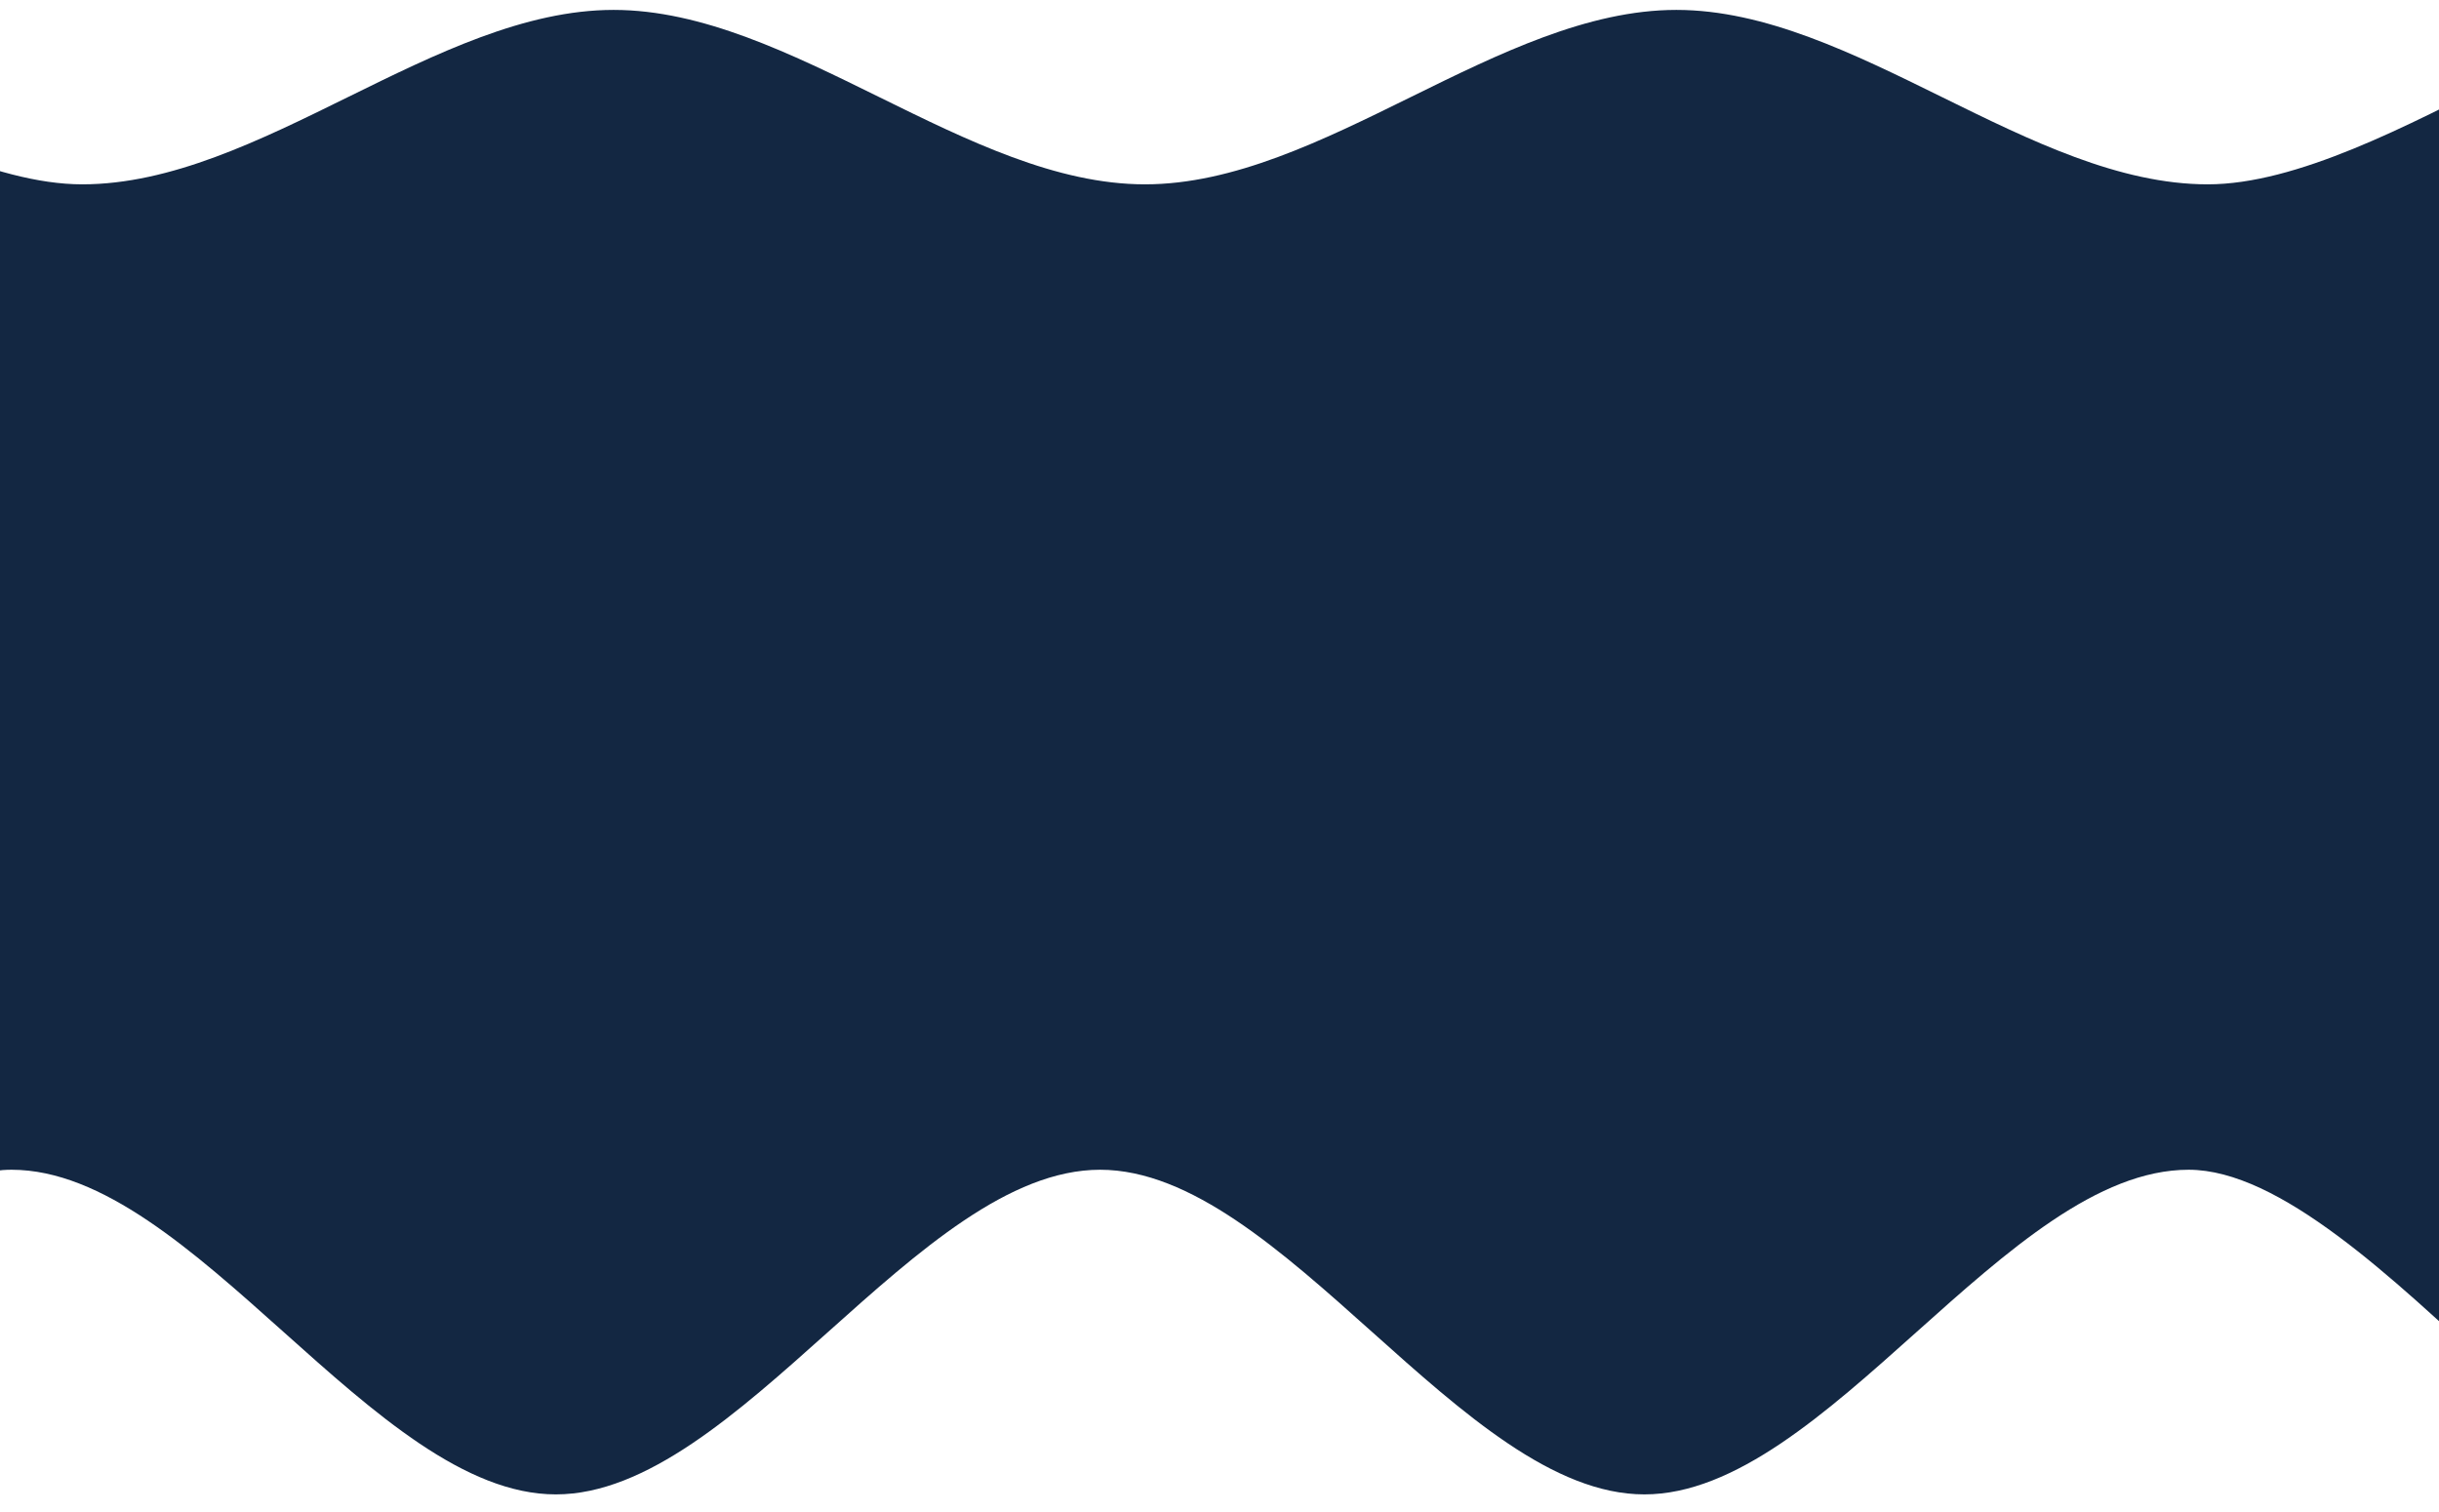 <svg width="1440" height="893" viewBox="0 0 1440 893" fill="none" xmlns="http://www.w3.org/2000/svg">
<path d="M1613.52 307.31C1934.86 403.159 1667.08 818.504 1613.52 882.403C1559.96 946.302 1399.29 690.706 1292.18 690.706C1185.07 690.706 1077.95 882.403 970.84 882.403C863.726 882.403 756.613 690.706 649.5 690.706C542.387 690.706 435.274 882.403 328.16 882.403C221.047 882.403 113.934 690.706 6.821 690.706C-100.292 690.706 -260.962 946.302 -314.519 882.403C-368.075 818.504 -635.858 403.159 -314.519 307.31" fill="#132742"/>
<path d="M-265.199 314.842C-578.932 263.343 -317.488 40.182 -265.199 5.85C-212.91 -28.483 -56.044 108.847 48.534 108.847C153.112 108.847 257.689 5.85 362.267 5.85C466.845 5.85 571.422 108.847 676 108.847C780.578 108.847 885.156 5.85 989.733 5.85C1094.31 5.85 1198.89 108.847 1303.47 108.847C1408.04 108.847 1564.91 -28.483 1617.2 5.85C1669.49 40.182 1930.93 263.343 1617.2 314.842" fill="#132742"/>
</svg>

